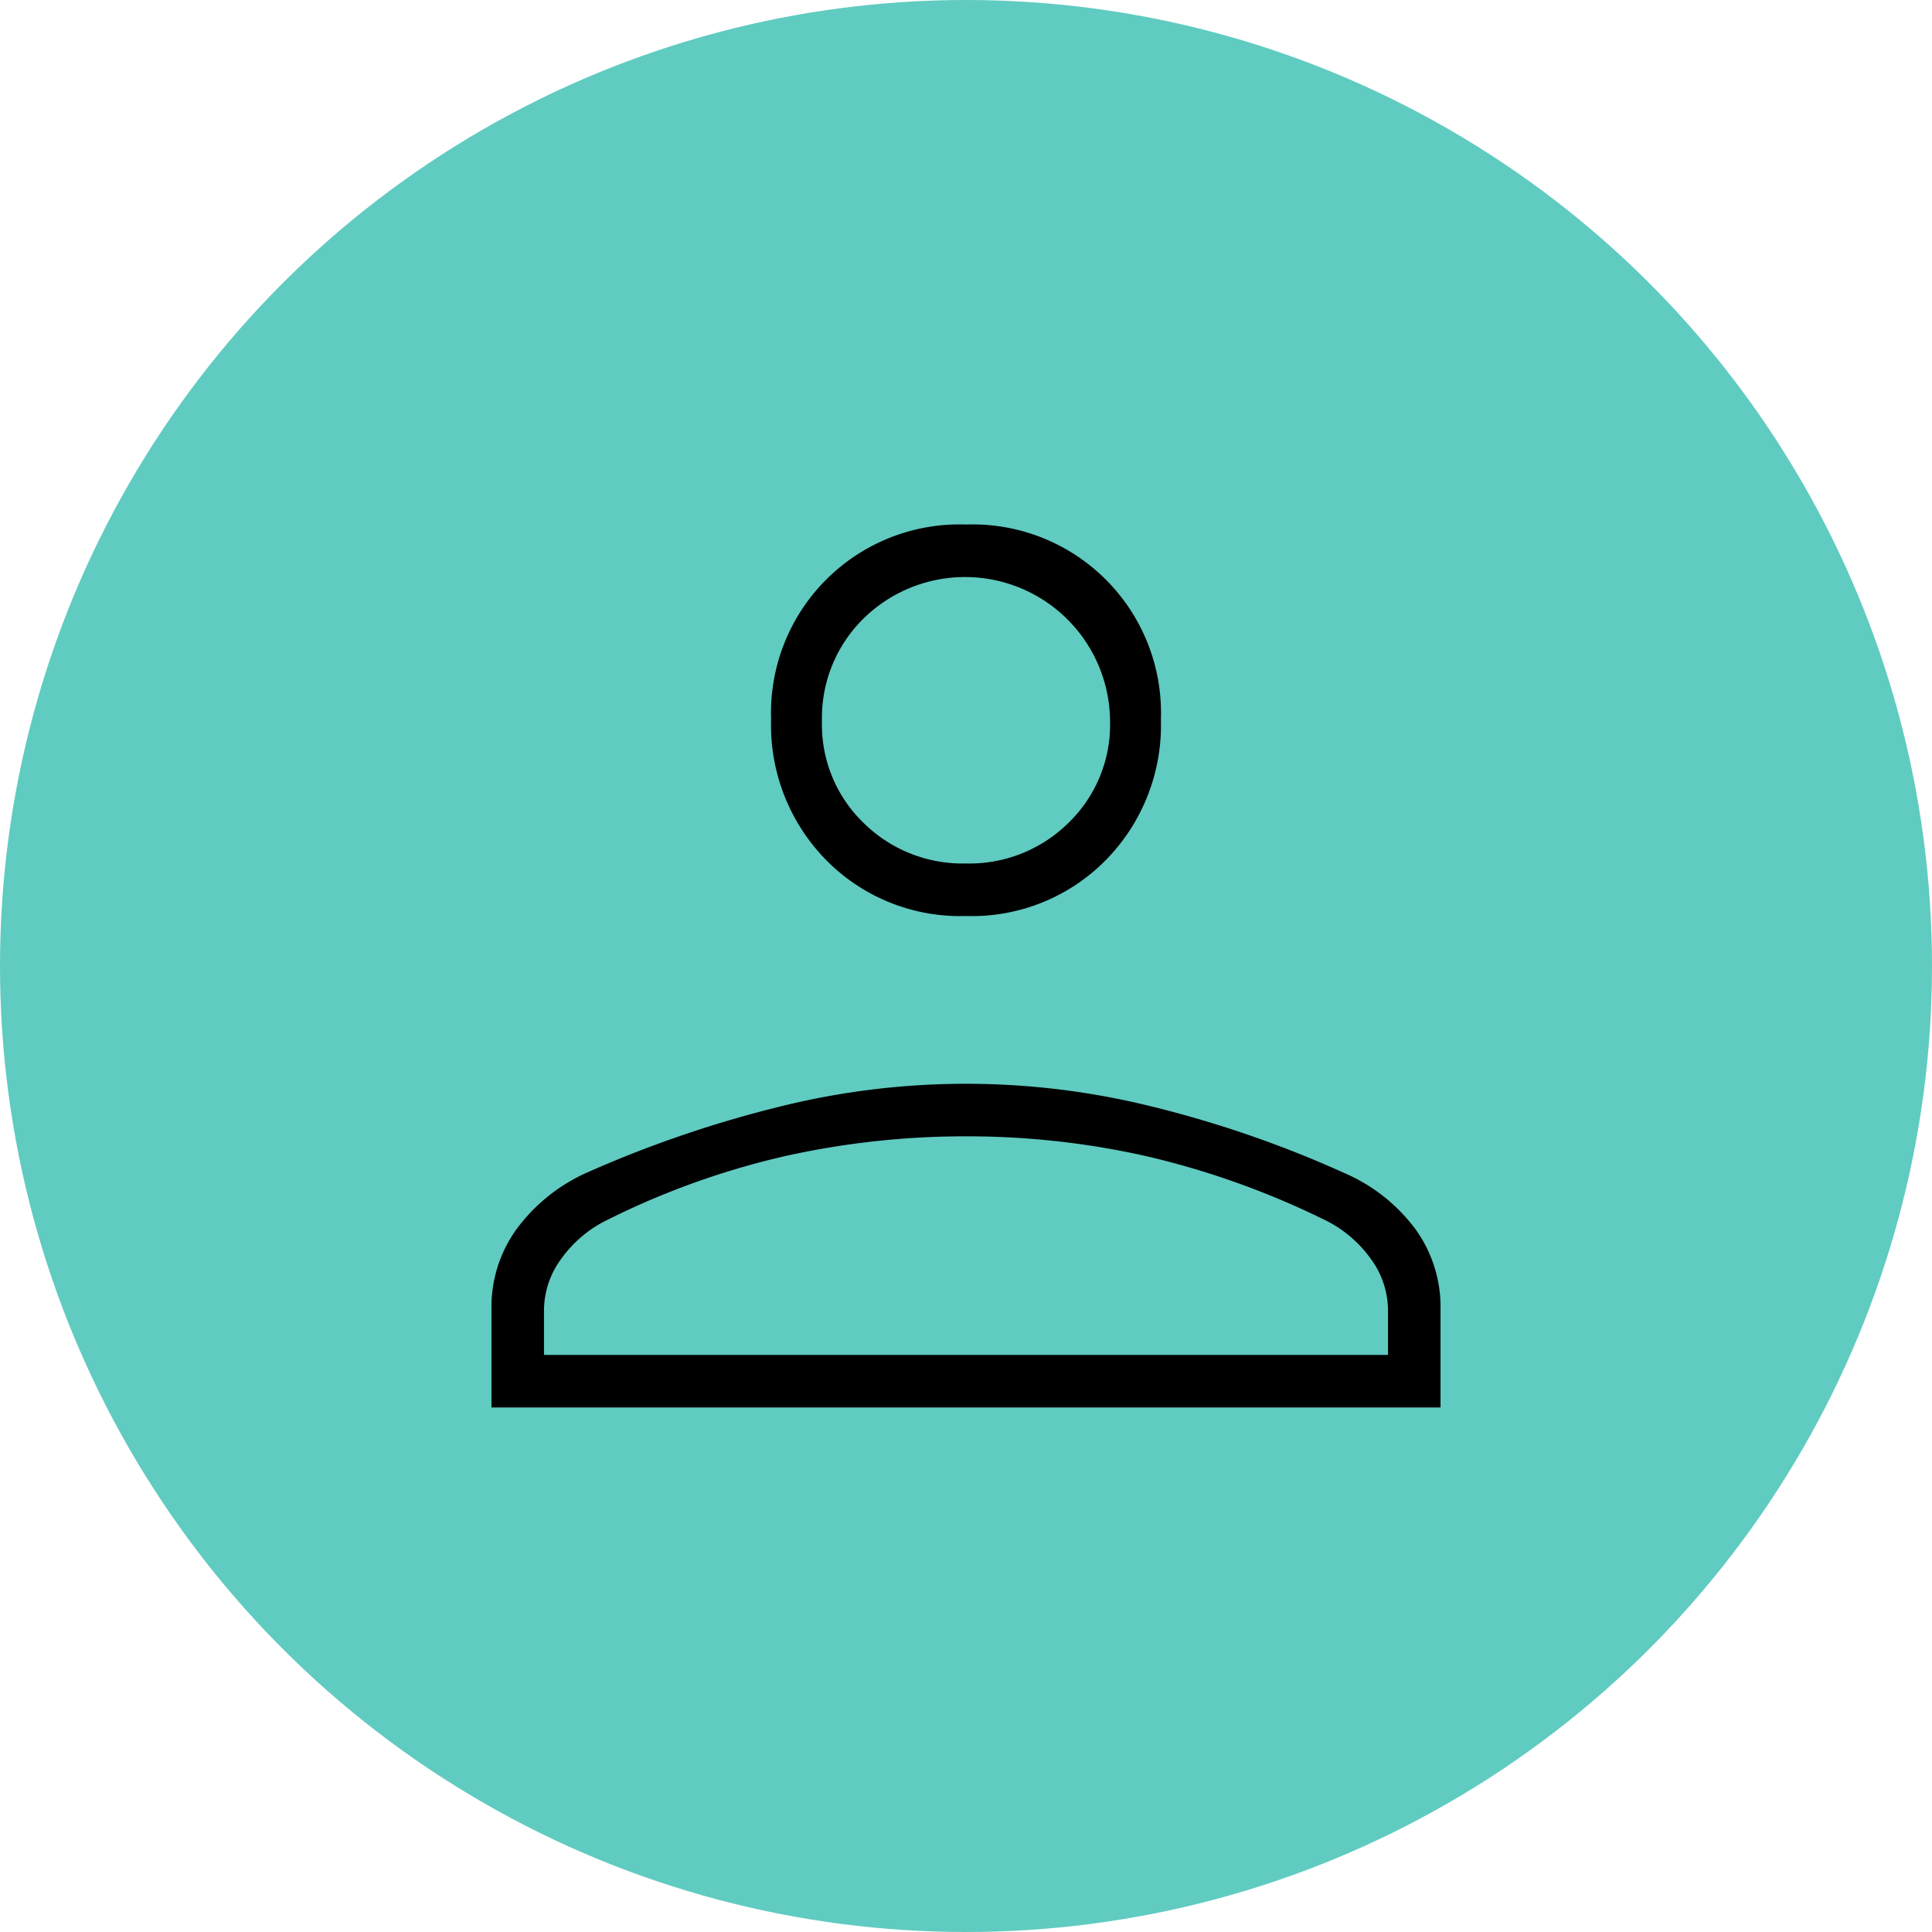 <svg xmlns="http://www.w3.org/2000/svg" width="57" height="57" viewBox="0 0 57 57">
  <g id="Group_634" data-name="Group 634" transform="translate(-321 -1772)">
    <g id="Group_633" data-name="Group 633">
      <g id="Group_632" data-name="Group 632">
        <circle id="Ellipse_129" data-name="Ellipse 129" cx="28.5" cy="28.5" r="28.5" transform="translate(321 1772)" fill="#60cbc1"/>
        <path id="person_FILL0_wght200_GRAD0_opsz48" d="M24,22.75a5.544,5.544,0,0,1-4.125-1.65,5.673,5.673,0,0,1-1.625-4.15A5.56,5.56,0,0,1,24,11.2a5.56,5.56,0,0,1,5.75,5.75,5.673,5.673,0,0,1-1.625,4.15A5.544,5.544,0,0,1,24,22.75ZM10,37.25v-2.9a3.915,3.915,0,0,1,.75-2.375,5.225,5.225,0,0,1,2-1.625,34.116,34.116,0,0,1,5.75-1.975,22.745,22.745,0,0,1,11,0,32.669,32.669,0,0,1,5.7,1.975,5.151,5.151,0,0,1,2.05,1.625A3.915,3.915,0,0,1,38,34.35v2.9Zm1.55-1.55h24.9V34.35a2.574,2.574,0,0,0-.5-1.475,3.625,3.625,0,0,0-1.4-1.175,24.492,24.492,0,0,0-5.275-1.875A24.131,24.131,0,0,0,24,29.25a24.471,24.471,0,0,0-5.3.575A23.4,23.4,0,0,0,13.45,31.7a3.625,3.625,0,0,0-1.4,1.175,2.574,2.574,0,0,0-.5,1.475ZM24,21.2A4.154,4.154,0,0,0,27.025,20a4.027,4.027,0,0,0,1.225-3,4.278,4.278,0,0,0-7.275-3.025A4.11,4.11,0,0,0,19.75,17a4.027,4.027,0,0,0,1.225,3A4.154,4.154,0,0,0,24,21.2ZM24,17ZM24,35.7Z" transform="translate(325.5 1776.275)"/>
      </g>
    </g>
  </g>
</svg>
